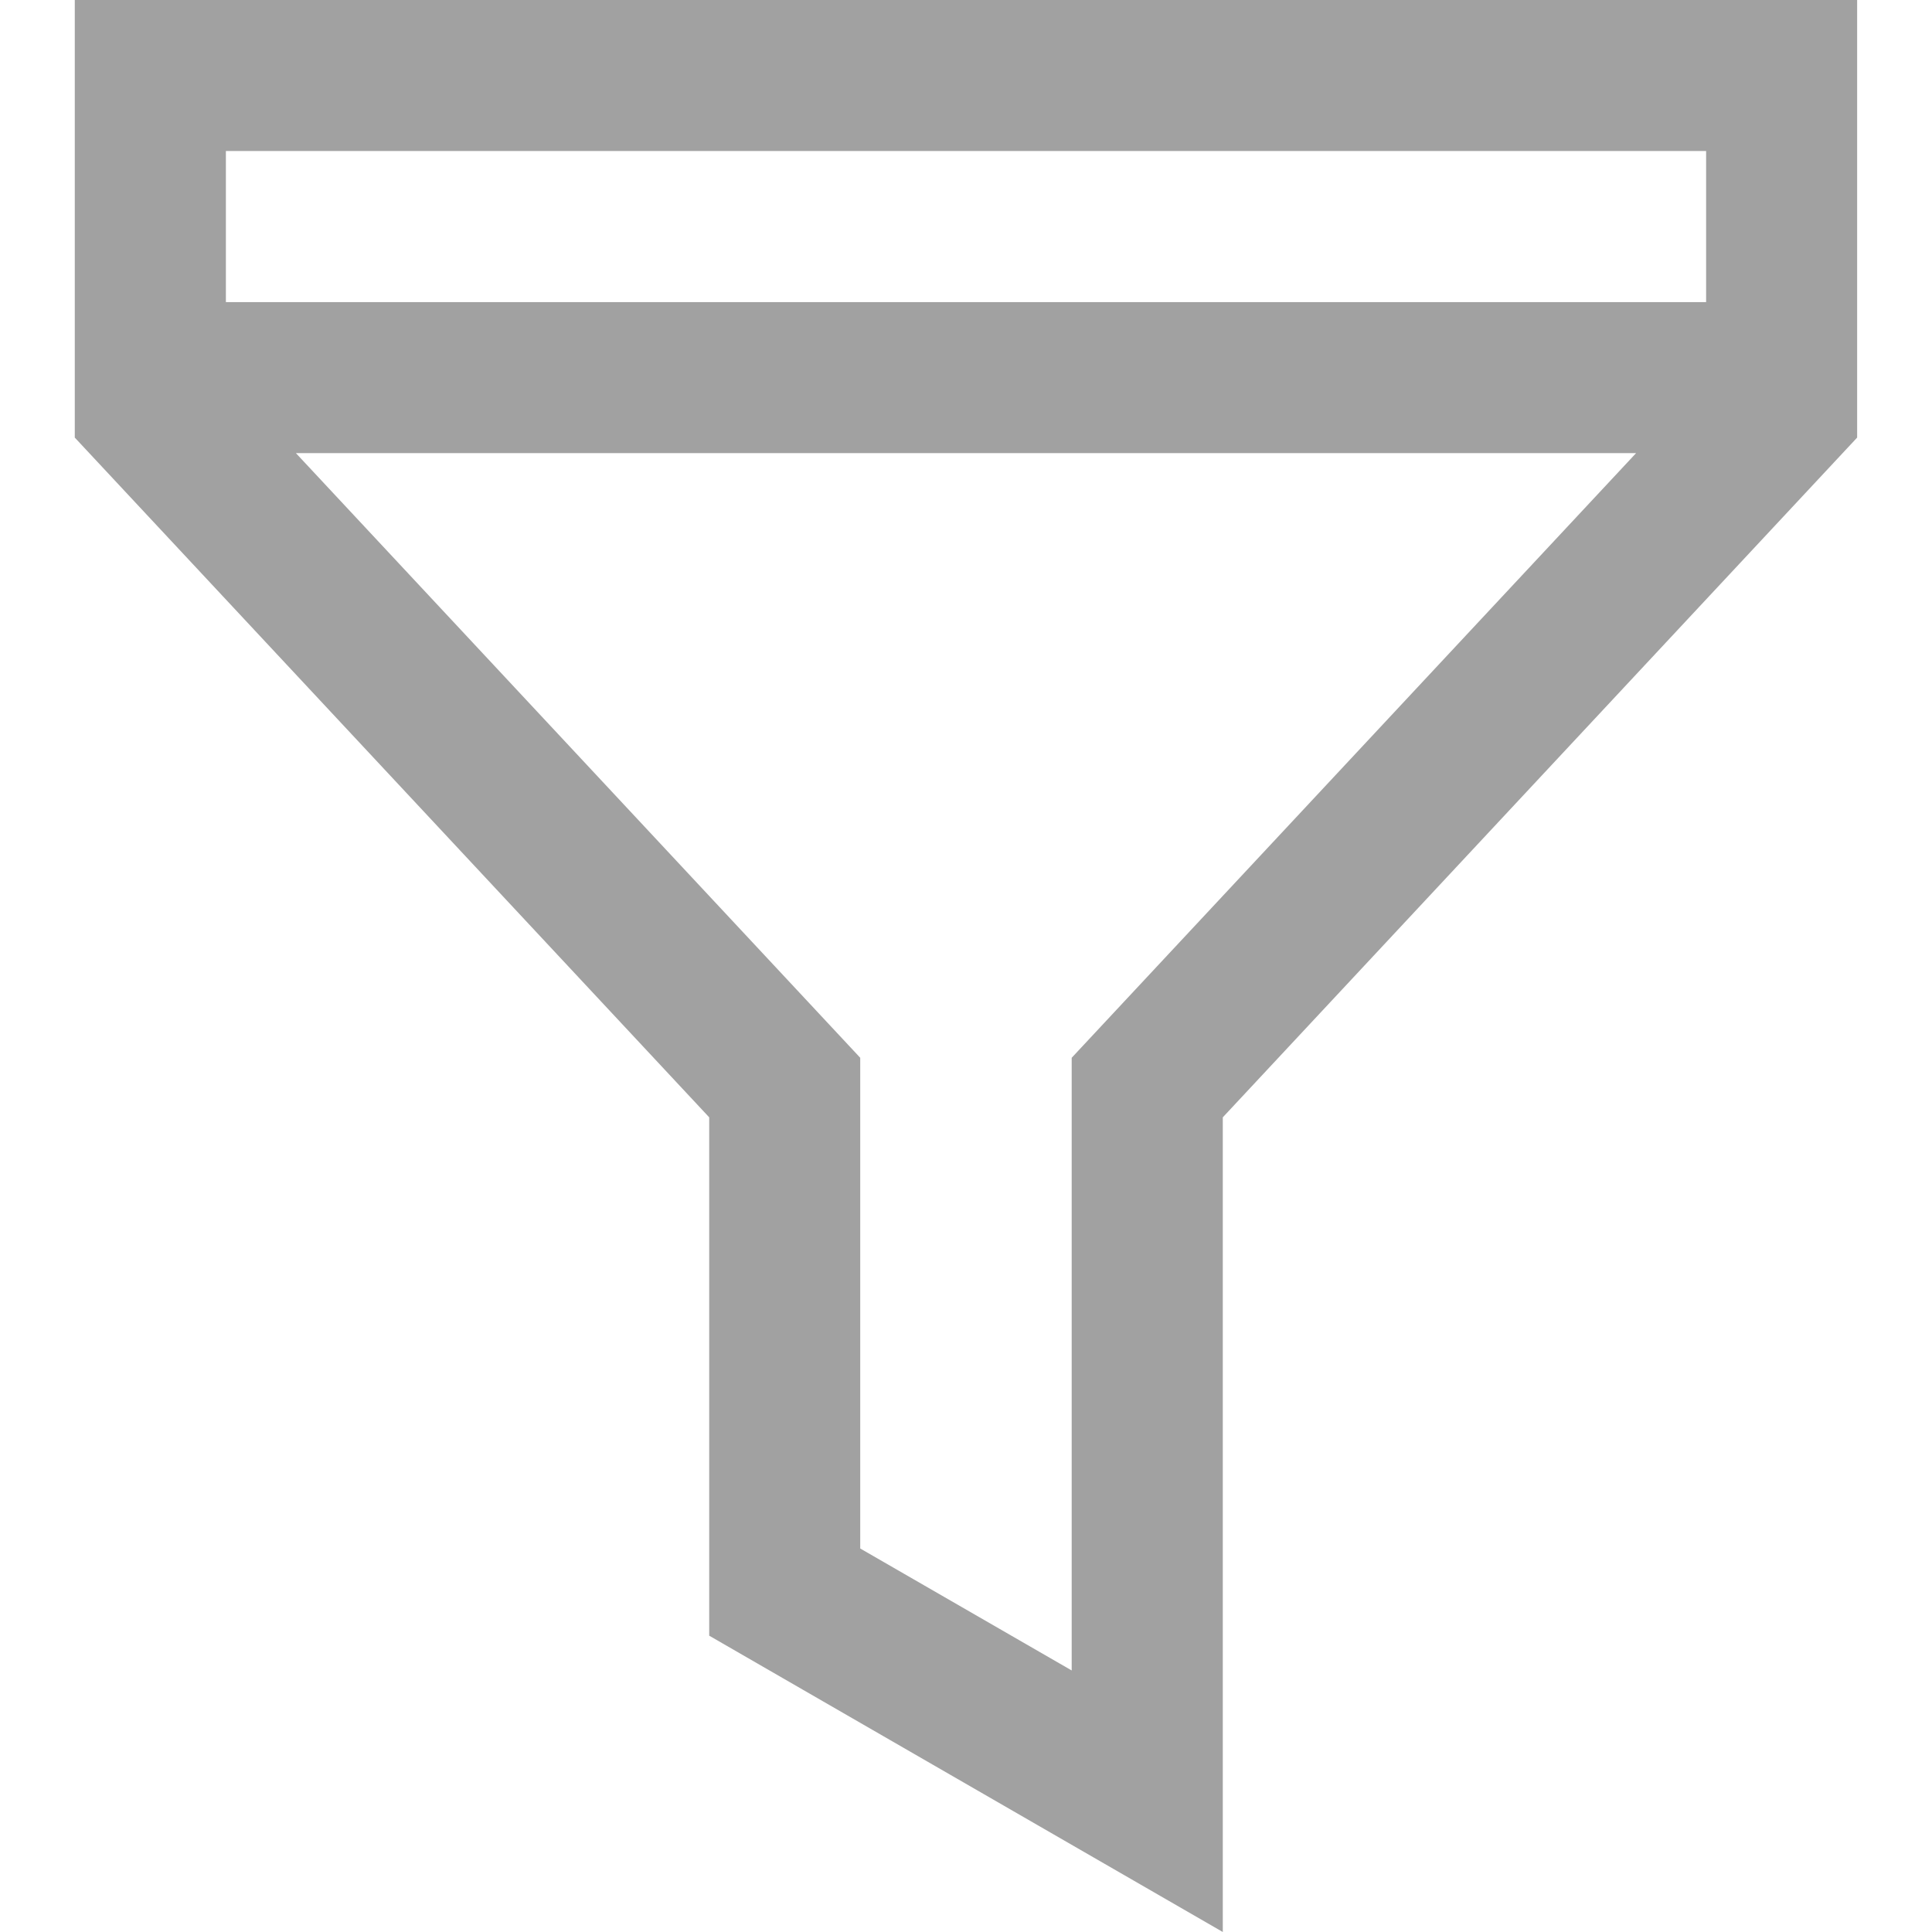 <svg width="24" height="24" viewBox="0 0 24 24" fill="none" xmlns="http://www.w3.org/2000/svg">
<path d="M0.929 0V5.436L8.81 13.88V20.319L15.19 24V13.88L23.07 5.436V0H0.929ZM13.313 13.14V20.751L10.686 19.236V13.14L3.676 5.629H20.324L13.313 13.14ZM21.194 3.753H2.806V1.876H21.194V3.753H21.194Z" fill="#A1A1A1"/>
</svg>
